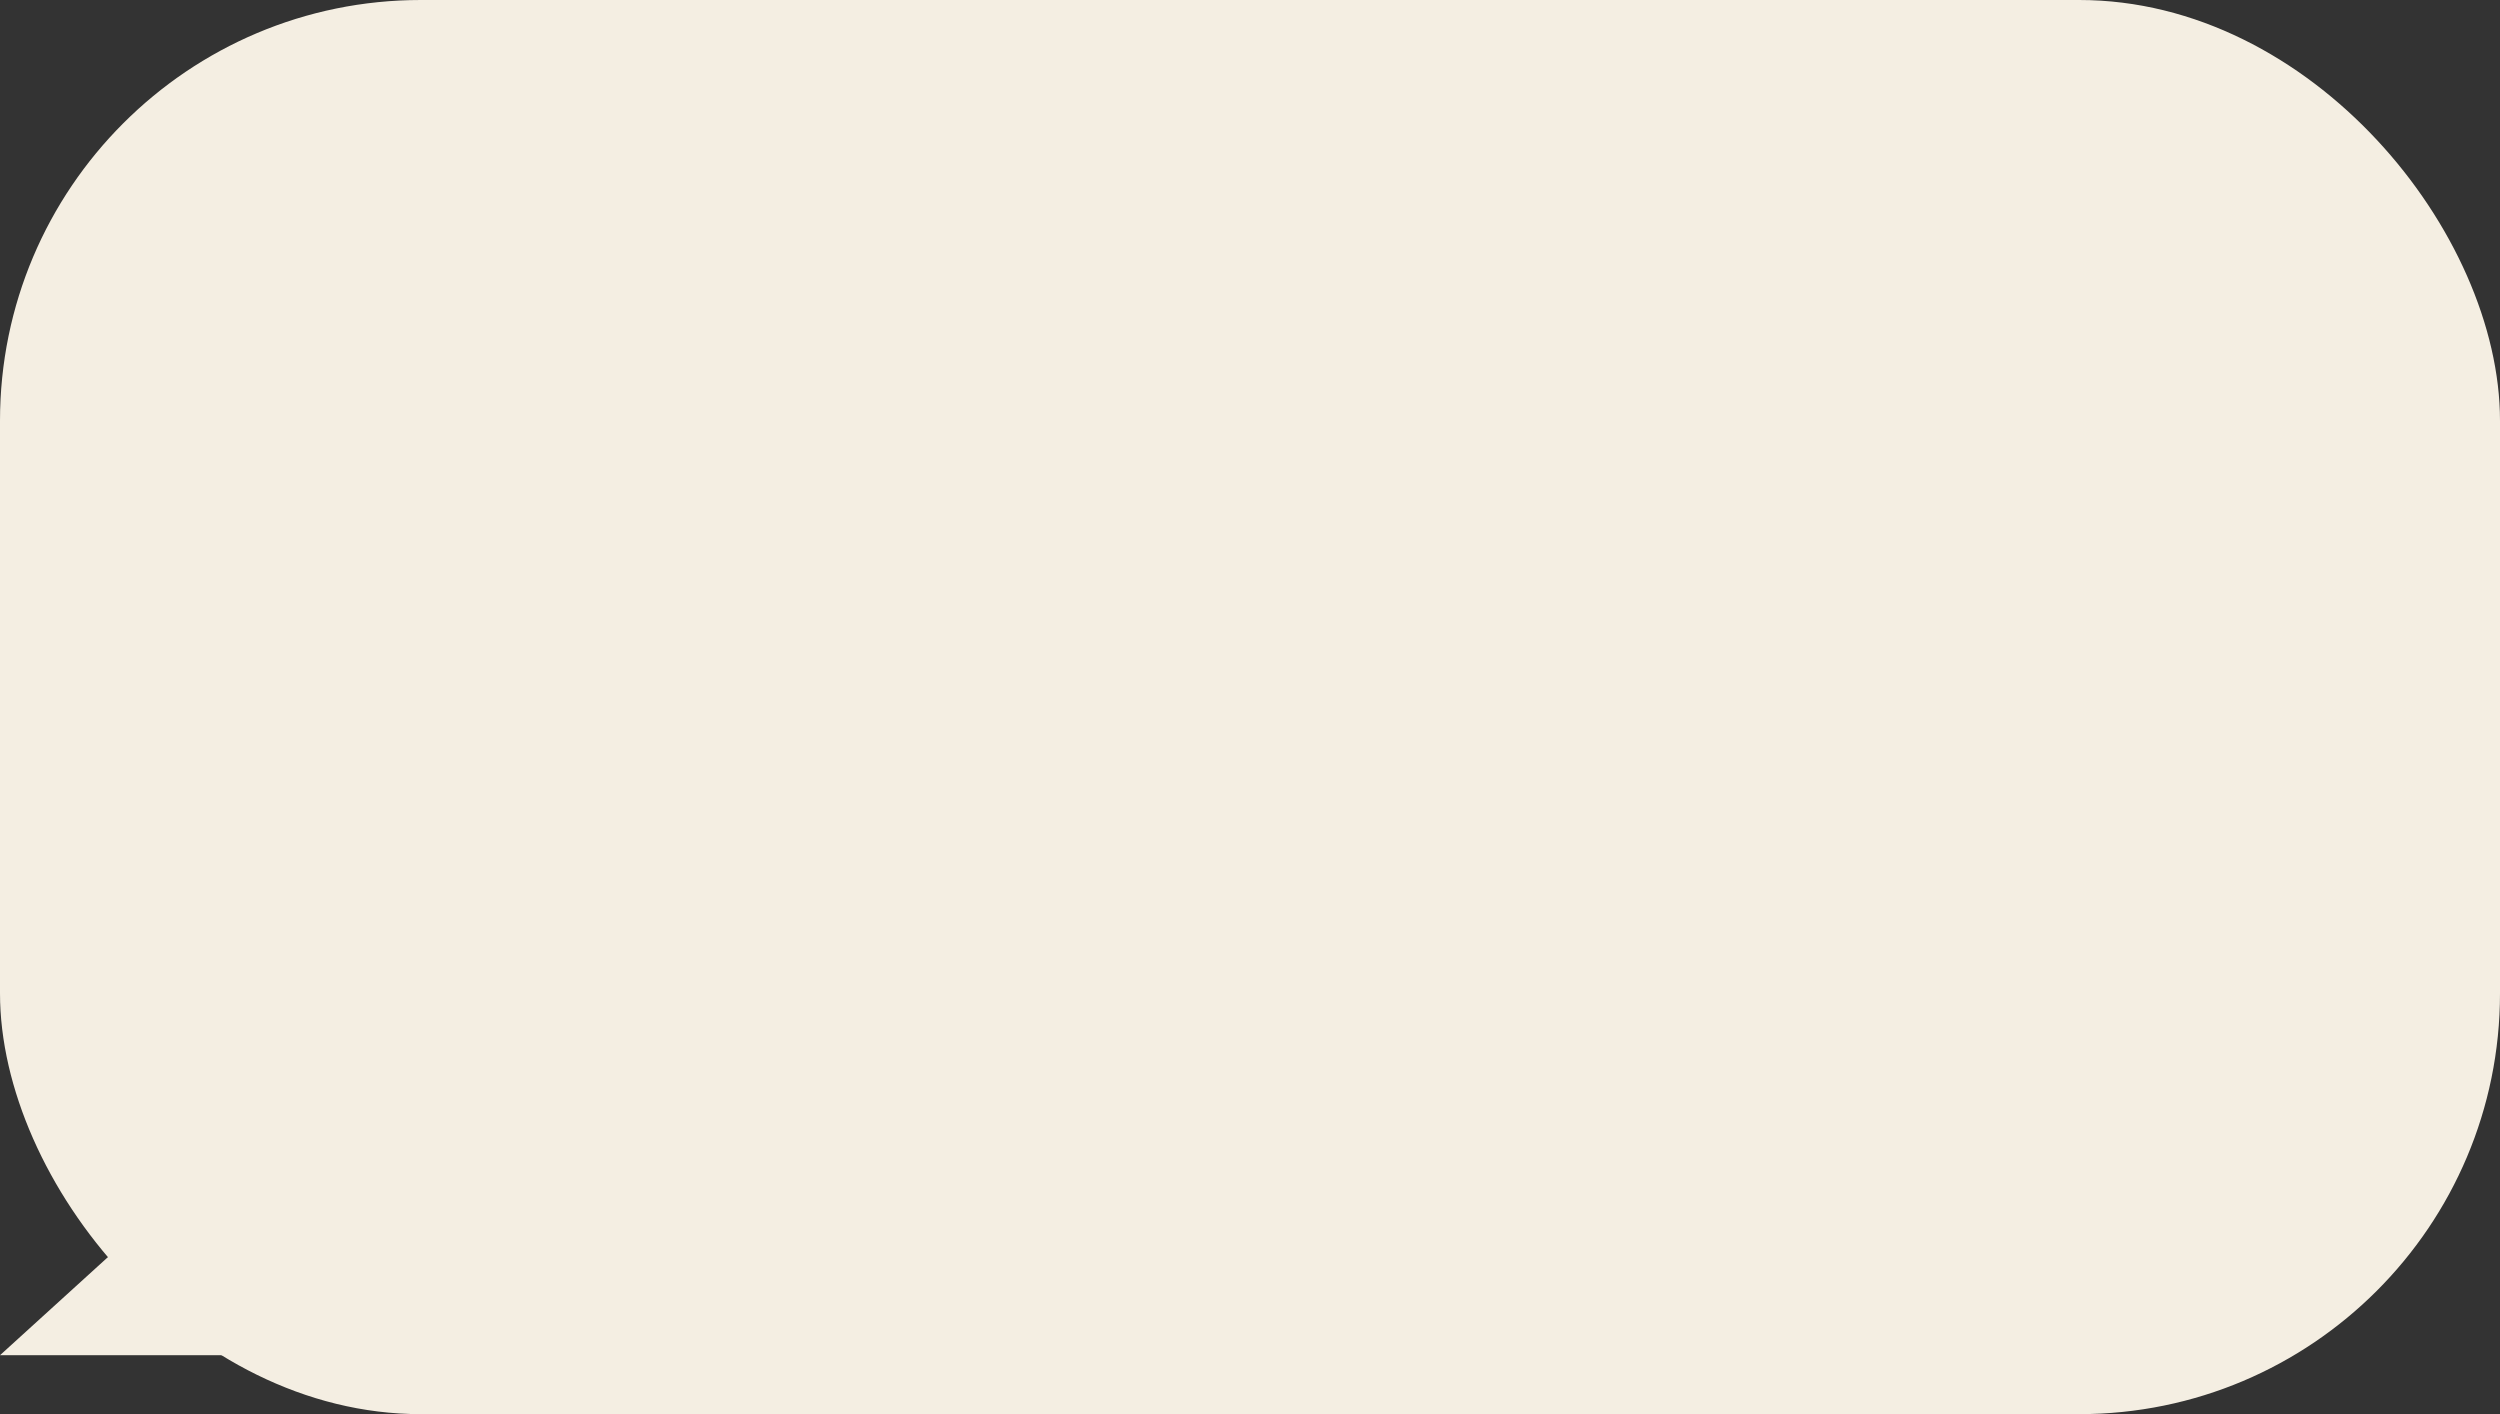 <svg id="Group_25" data-name="Group 25" xmlns="http://www.w3.org/2000/svg" width="297" height="168" viewBox="0 0 297 168">
  <rect x="0" y="0" width="297" height="168" fill="#333333" stroke="none"/>
  <defs>
    <style>
      .cls-1 {
        fill: #f4eee2;
      }
    </style>
  </defs>
  <rect id="Rectangle_269" data-name="Rectangle 269" class="cls-1" width="297" height="168" rx="50"/>
  <path id="Polygon_1" data-name="Polygon 1" class="cls-1" d="M27.5,0,55,25H0Z" transform="translate(0 136)"/>
</svg>
